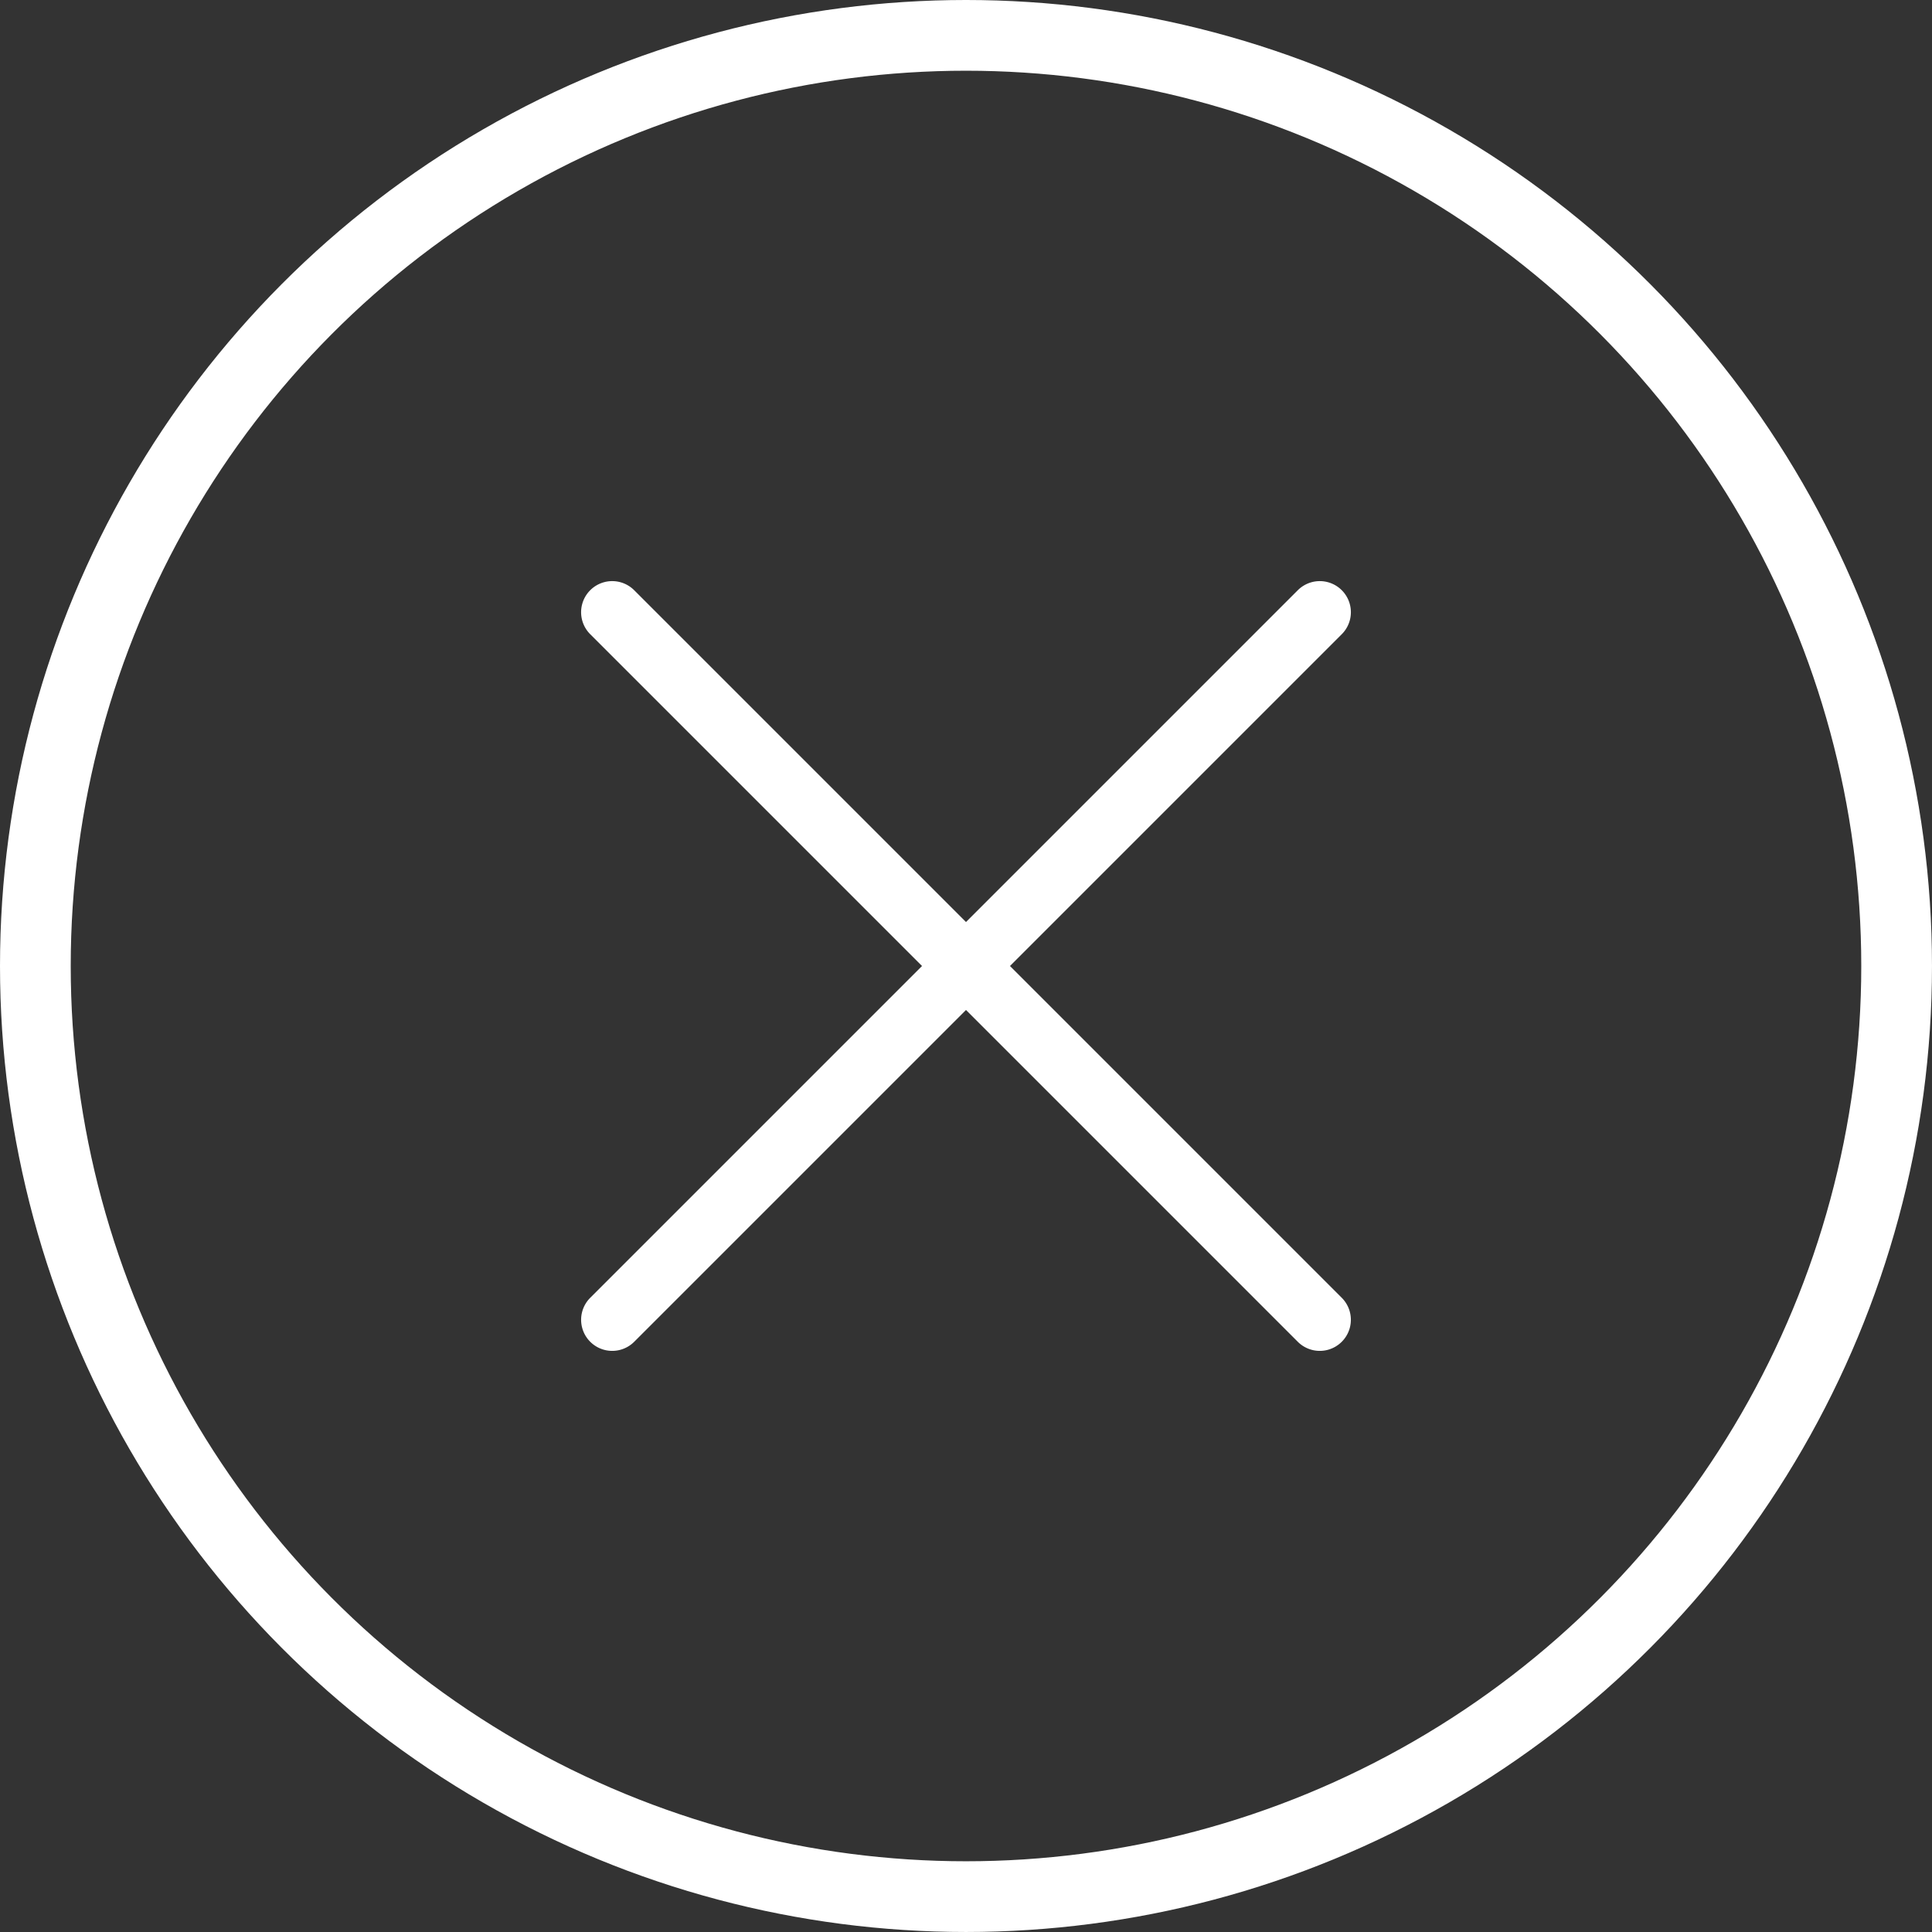 <svg id="close" xmlns="http://www.w3.org/2000/svg" viewBox="0 0 163.911 163.911"><rect x="0" y="0" width="163.911" height="163.911" fill="#333333" stroke="none"/><defs><style>.cls-1{fill:none;stroke:#fff;stroke-miterlimit:10;stroke-width:6px;}.cls-2{fill:#fff;}</style></defs><title>close</title><g id="Header"><g id="back_button"><circle id="Circle" class="cls-1" cx="81.955" cy="81.955" r="78.955"/><path class="cls-2" d="M210.522,109.692a2.638,2.638,0,0,0-3.731,0L146.761,169.722a2.638,2.638,0,1,0,3.731,3.731l60.03-60.03A2.638,2.638,0,0,0,210.522,109.692Z" transform="translate(-96.686 -59.617)"/><path class="cls-2" d="M210.521,169.722l-60.03-60.03a2.638,2.638,0,0,0-3.731,3.731l60.03,60.03a2.638,2.638,0,1,0,3.731-3.731Z" transform="translate(-96.686 -59.617)"/></g></g></svg>